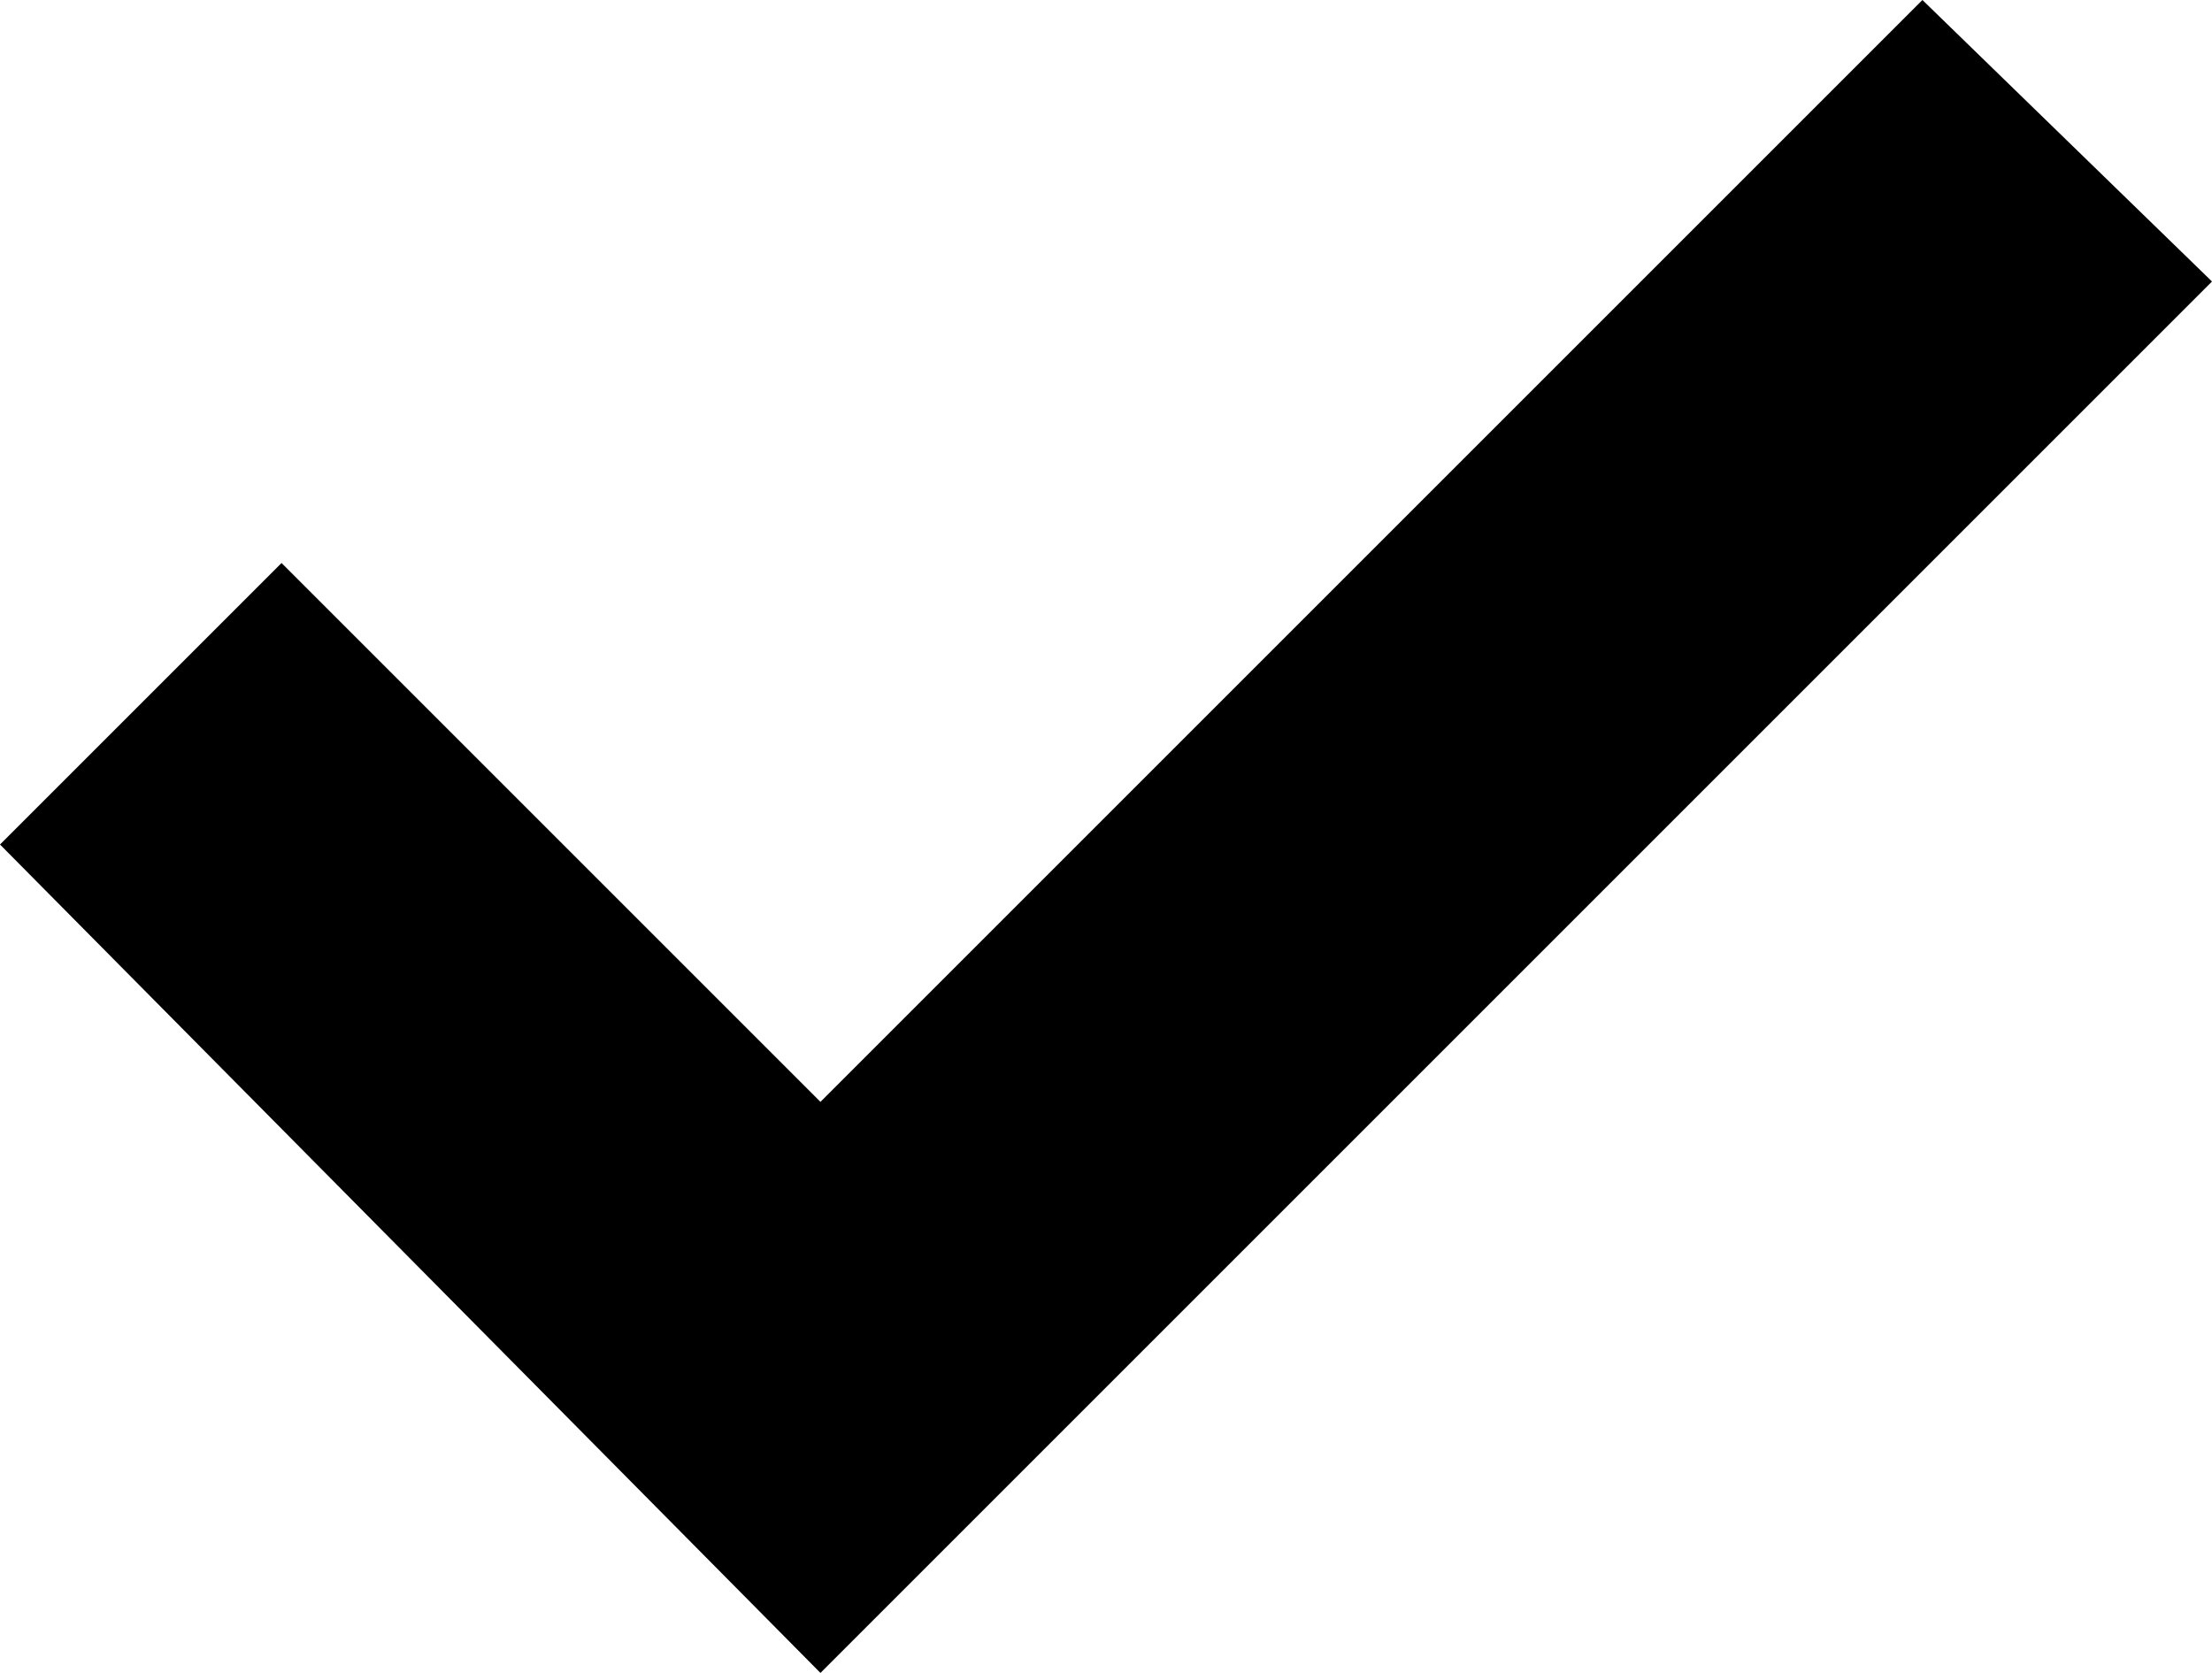 <?xml version="1.0" encoding="utf-8"?>
<!-- Generator: Adobe Illustrator 20.1.0, SVG Export Plug-In . SVG Version: 6.00 Build 0)  -->
<svg version="1.1" id="Layer_1" xmlns="http://www.w3.org/2000/svg" xmlns:xlink="http://www.w3.org/1999/xlink" x="0px" y="0px"
	 viewBox="0 0 27.5 20.8" style="enable-background:new 0 0 27.5 20.8;" xml:space="preserve">
<g>
	<polygon points="10.2,20.8 0,10.5 3.5,7 10.2,13.7 23.9,0 27.5,3.5 	"/>
</g>
</svg>
